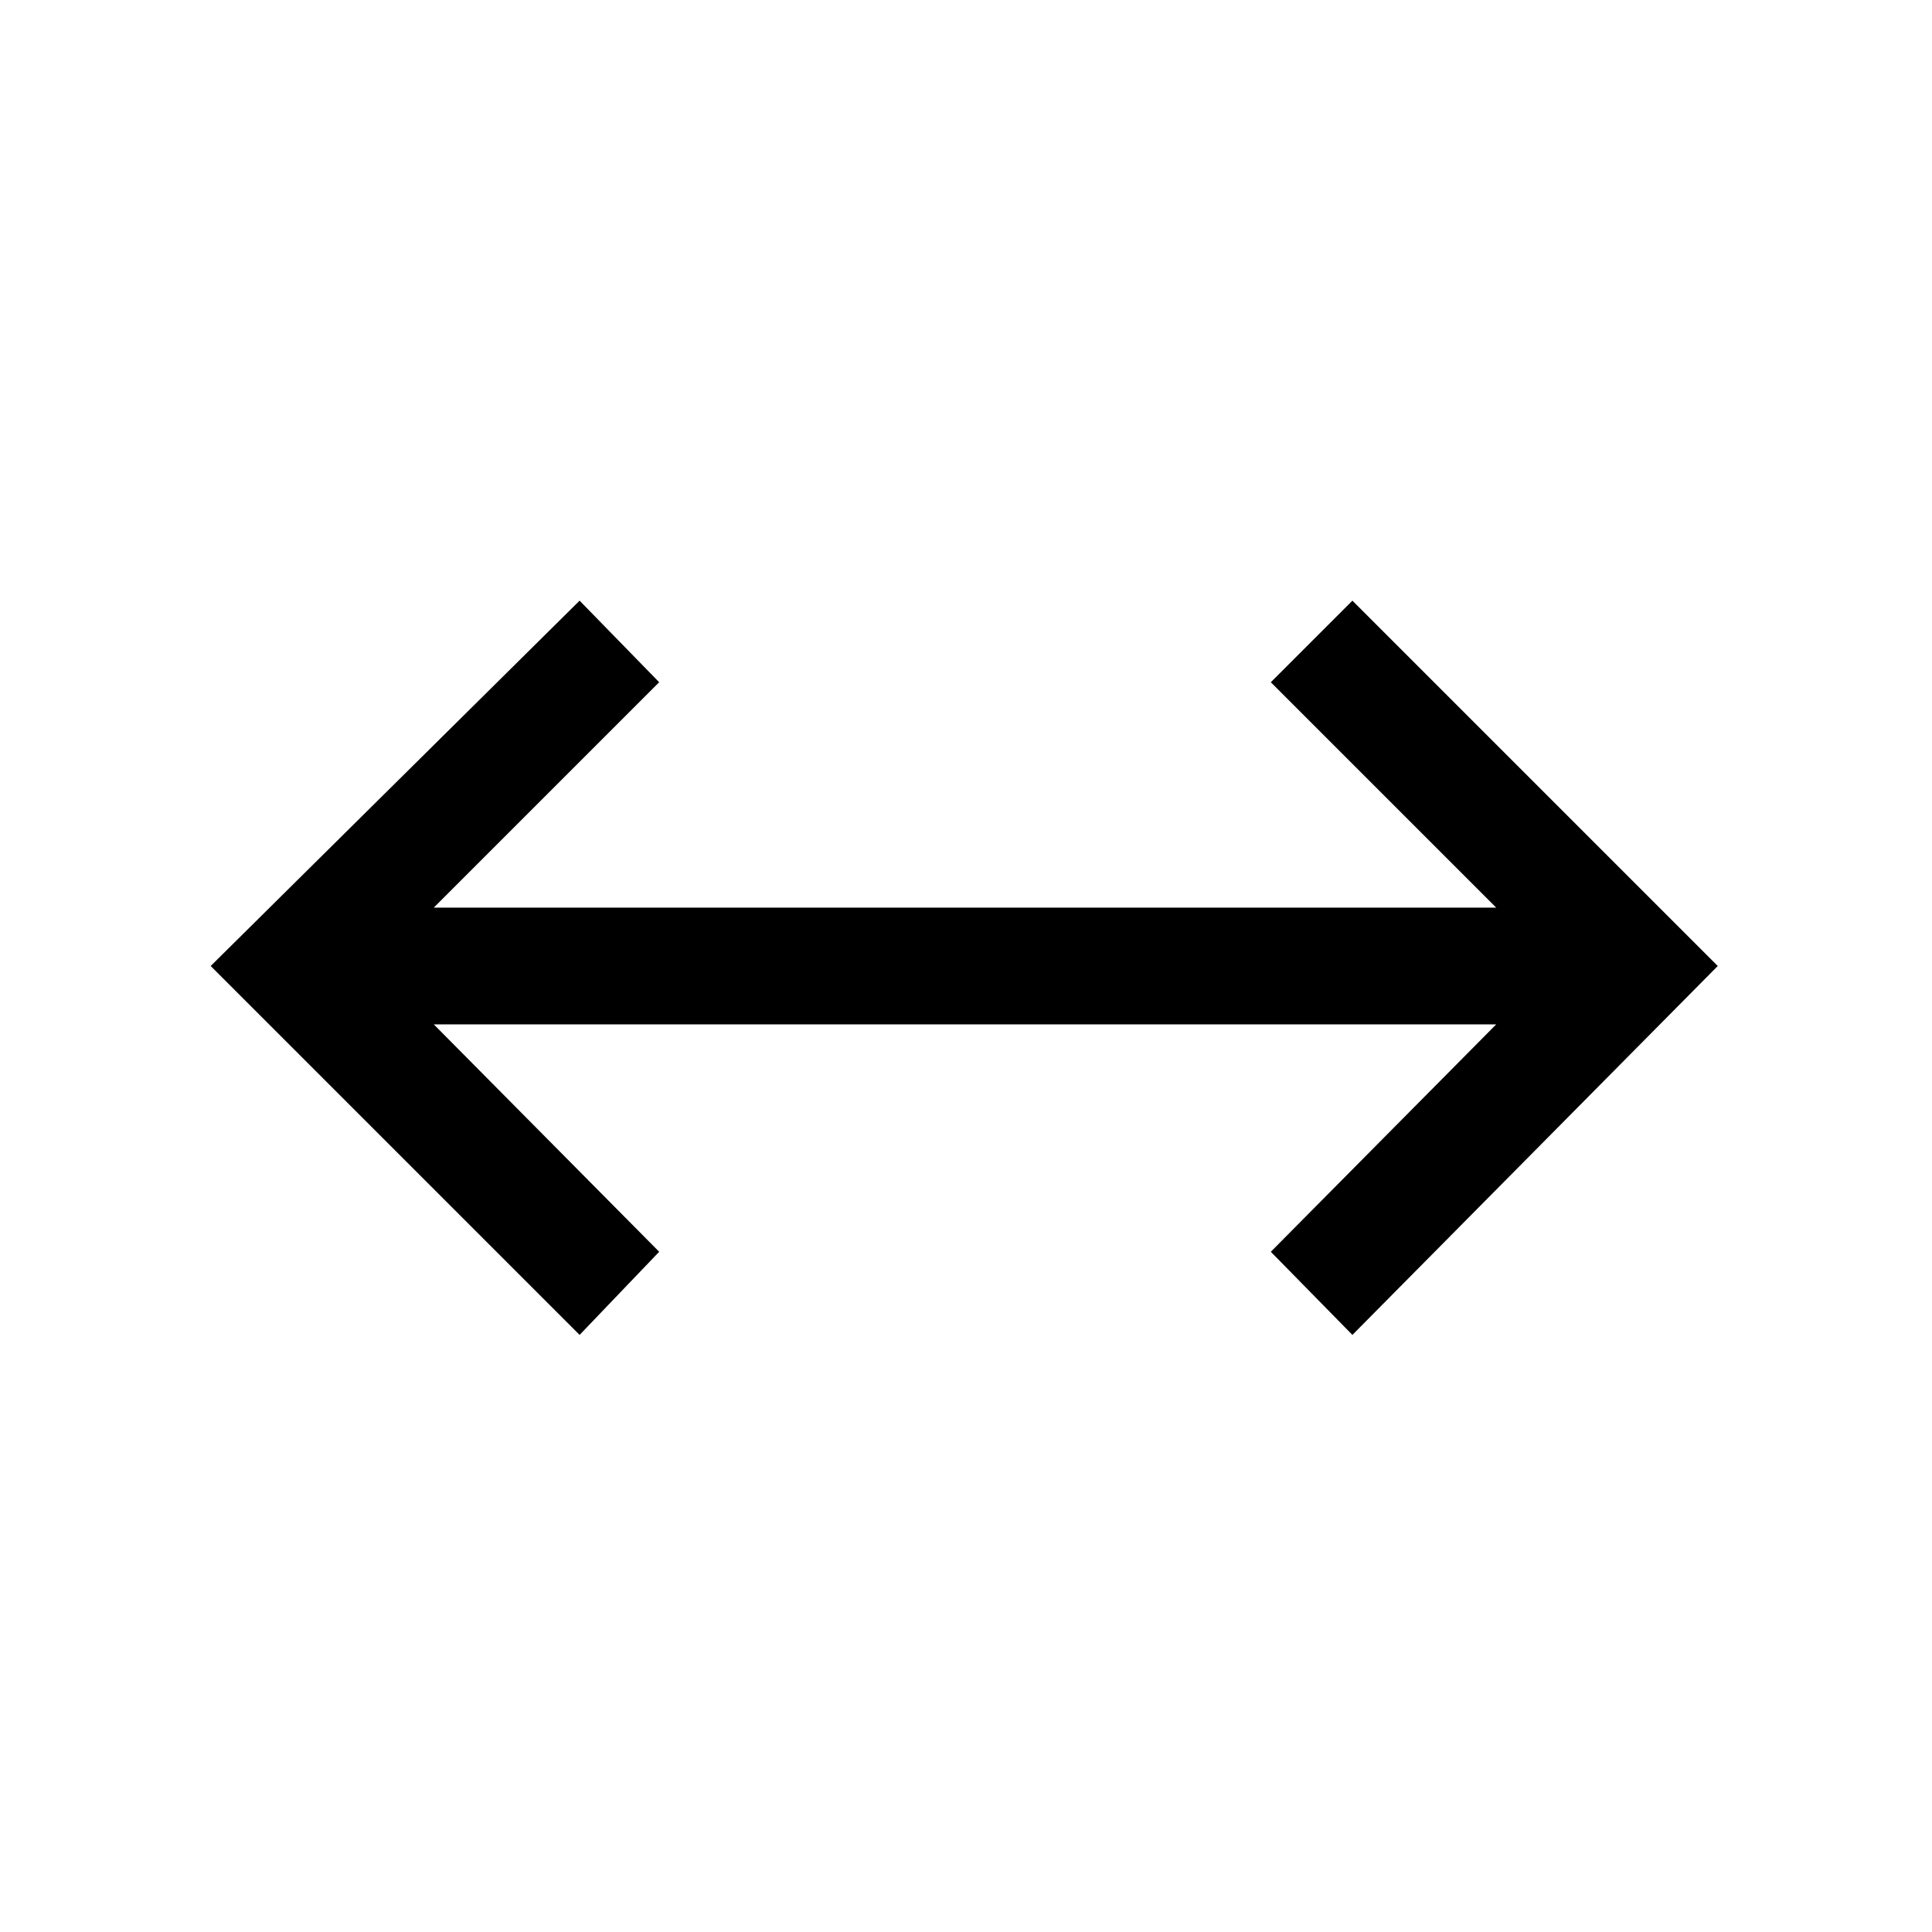 <svg xmlns="http://www.w3.org/2000/svg" height="20" viewBox="0 96 960 960" width="20"><path d="M288 759.308 104.692 576 288 394.461 327.539 435l-112 112h527.922l-112-112L672 394.461 853.539 576 672 759.308 631.461 718l112-113H215.539l112 113L288 759.308Z"/></svg>